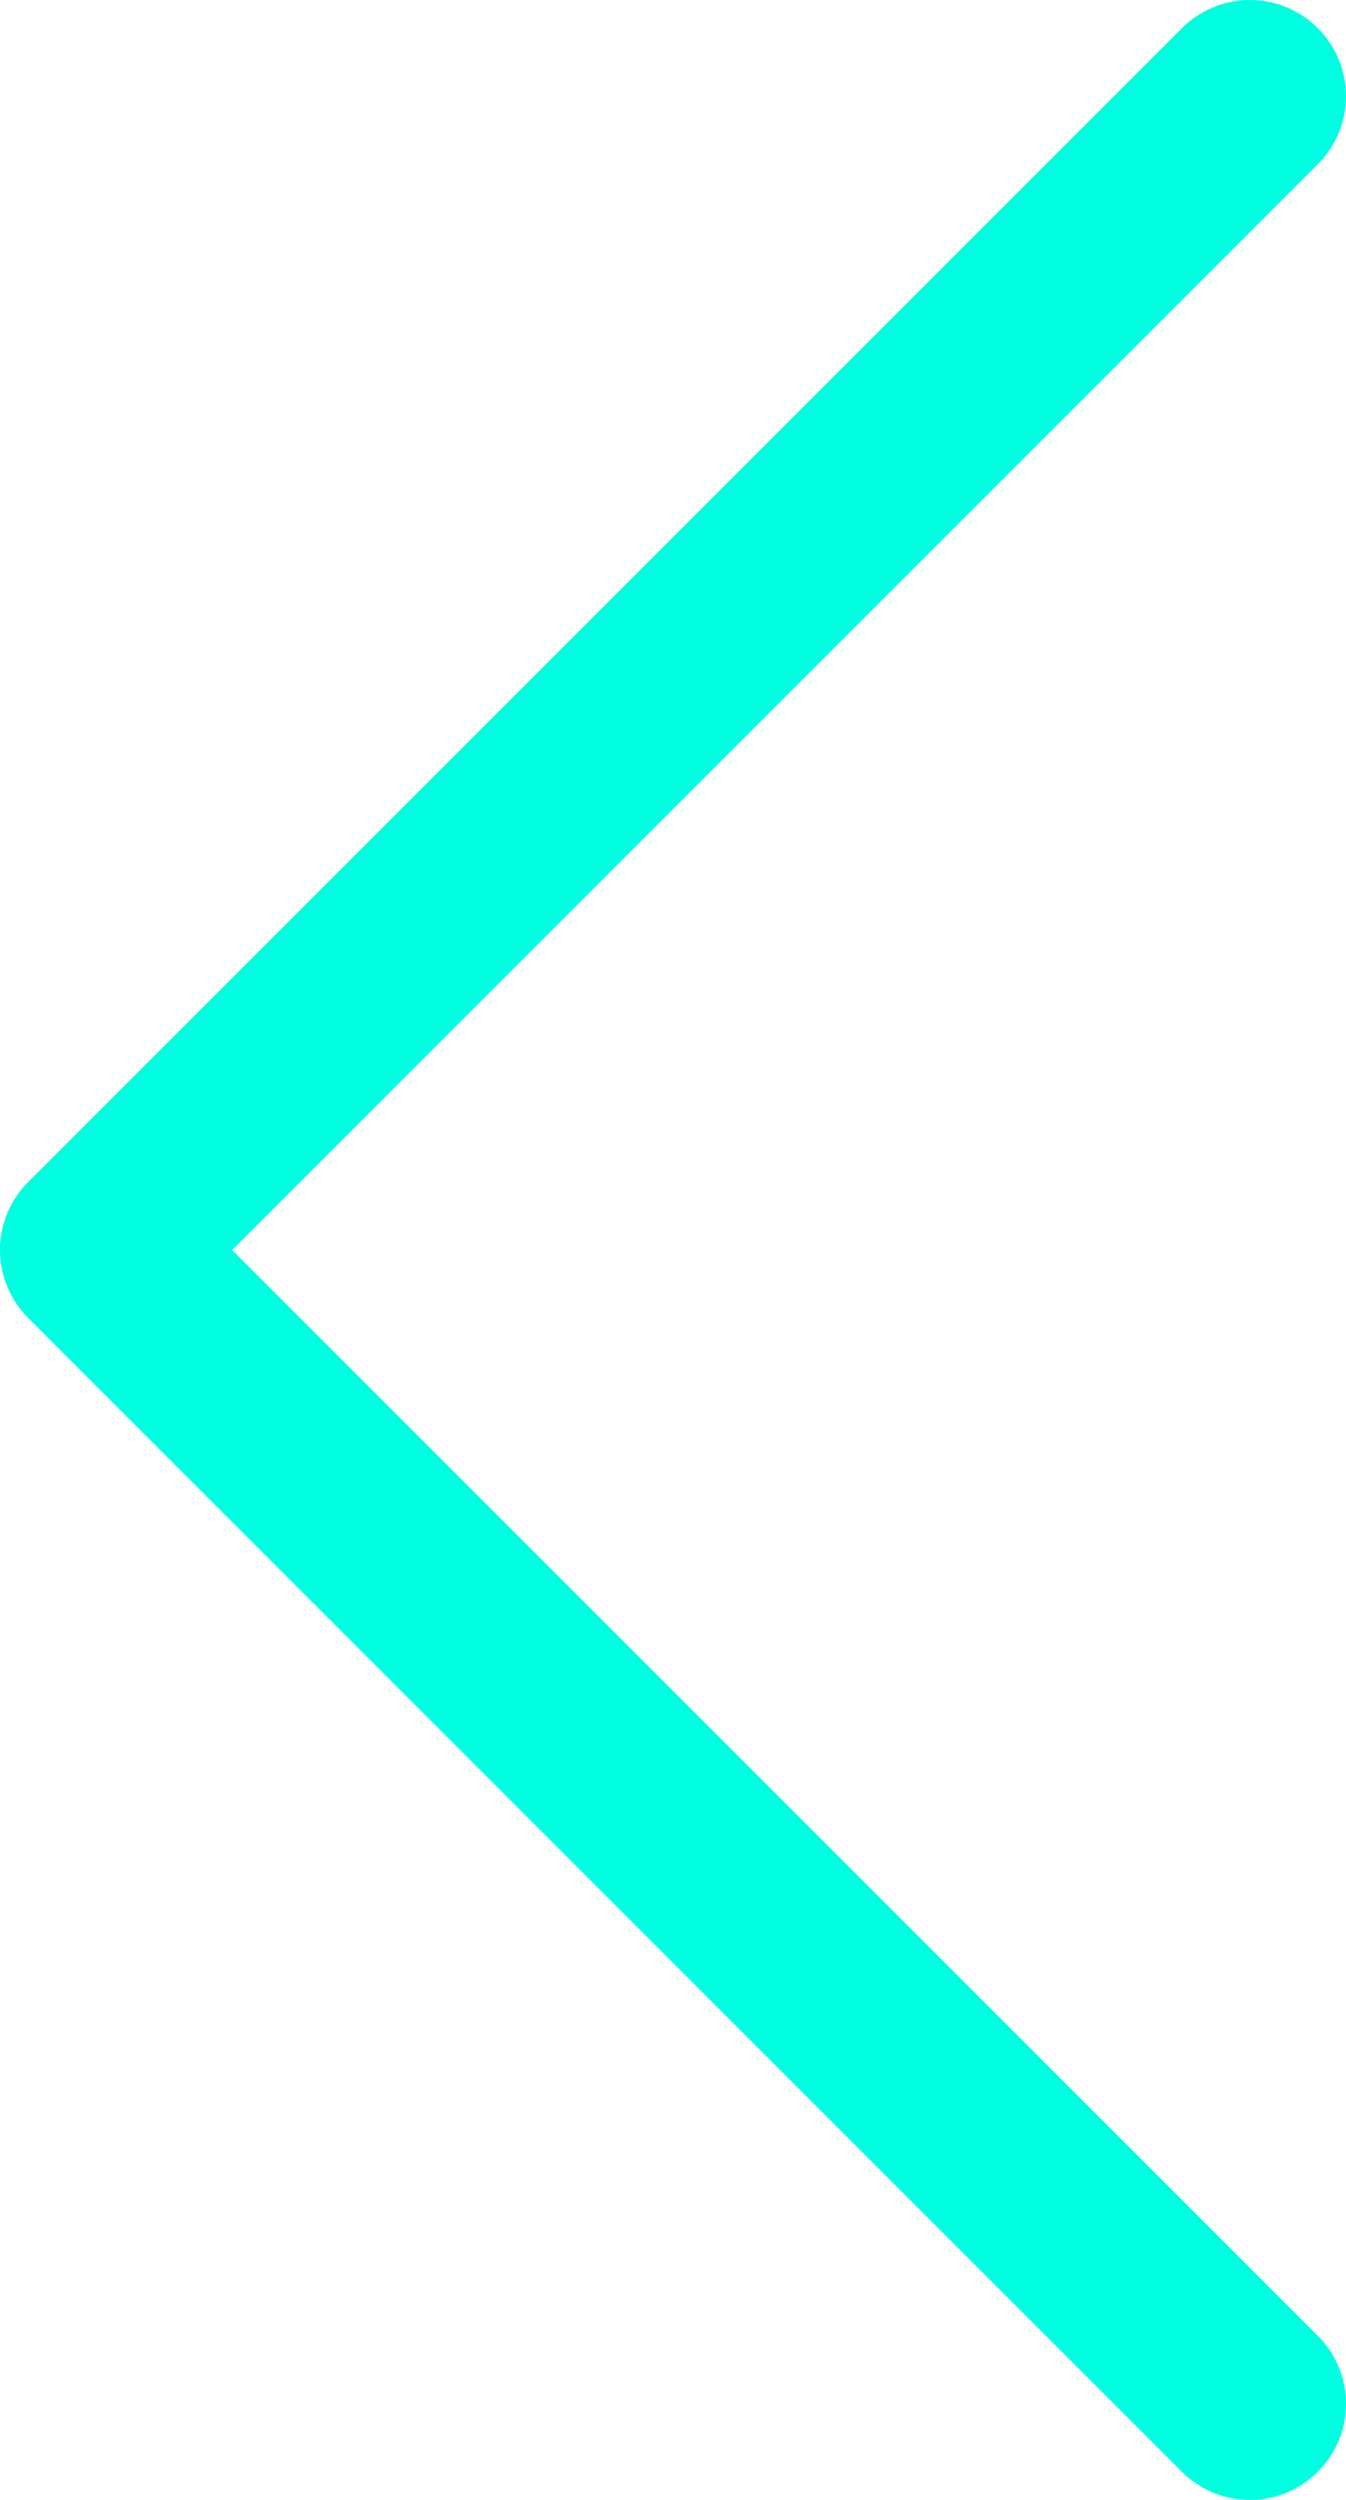 <svg width="14" height="26" viewBox="0 0 14 26" fill="none" xmlns="http://www.w3.org/2000/svg">
<path d="M13 25L1 13L13 1" stroke="#00FFE0" stroke-width="2" stroke-linecap="round" stroke-linejoin="round"/>
</svg>
